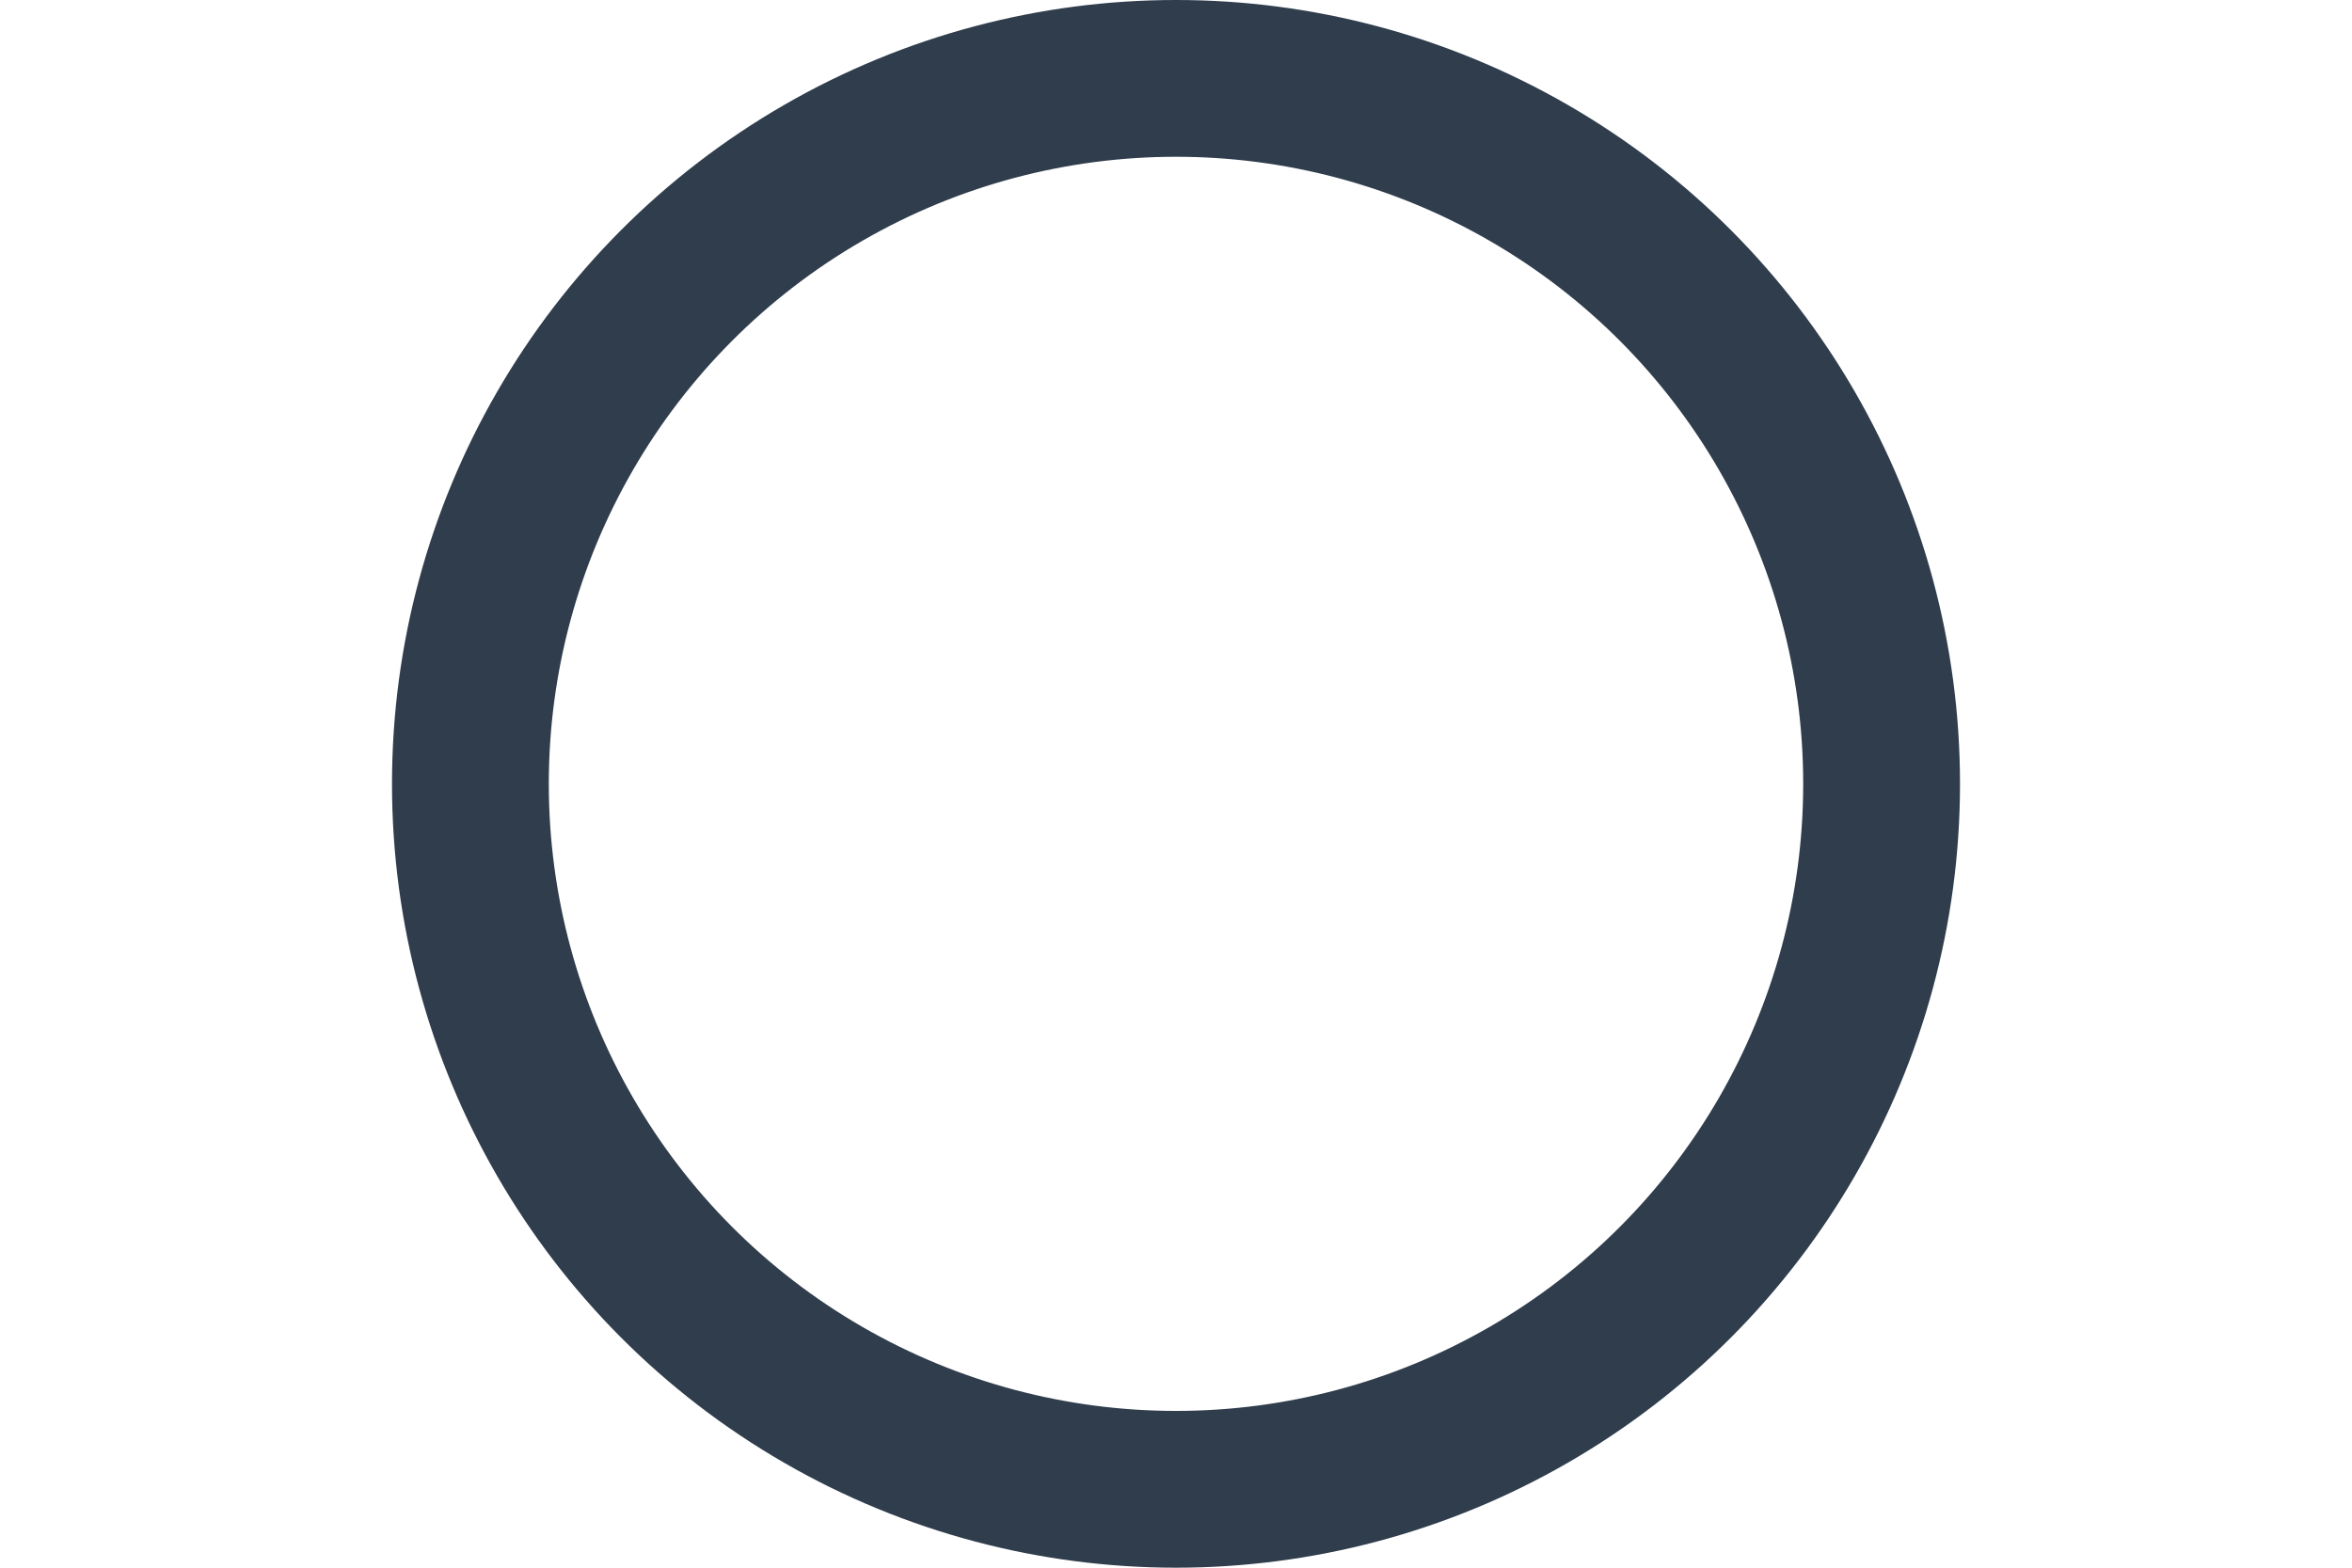 <svg width="300" height="200" style="animation:2s linear infinite both circle__svg" viewBox="0 0 100 100" xmlns="http://www.w3.org/2000/svg"><style>@keyframes circle__svg{0%{transform:rotateZ(0deg)}to{transform:rotateZ(360deg)}}@keyframes circle__svg-circle{0%,25%{stroke-dashoffset:280;transform:rotate(0)}50%,75%{stroke-dashoffset:75;transform:rotate(45deg)}to{stroke-dashoffset:280;transform:rotate(360deg)}}</style><circle cx="50" cy="50" r="45" style="animation:1.4s ease-in-out infinite both circle__svg-circle;transform-origin:50% 50%" fill="transparent" stroke="#2f3d4c" stroke-dasharray="285" stroke-linecap="round" stroke-width="10"/></svg>